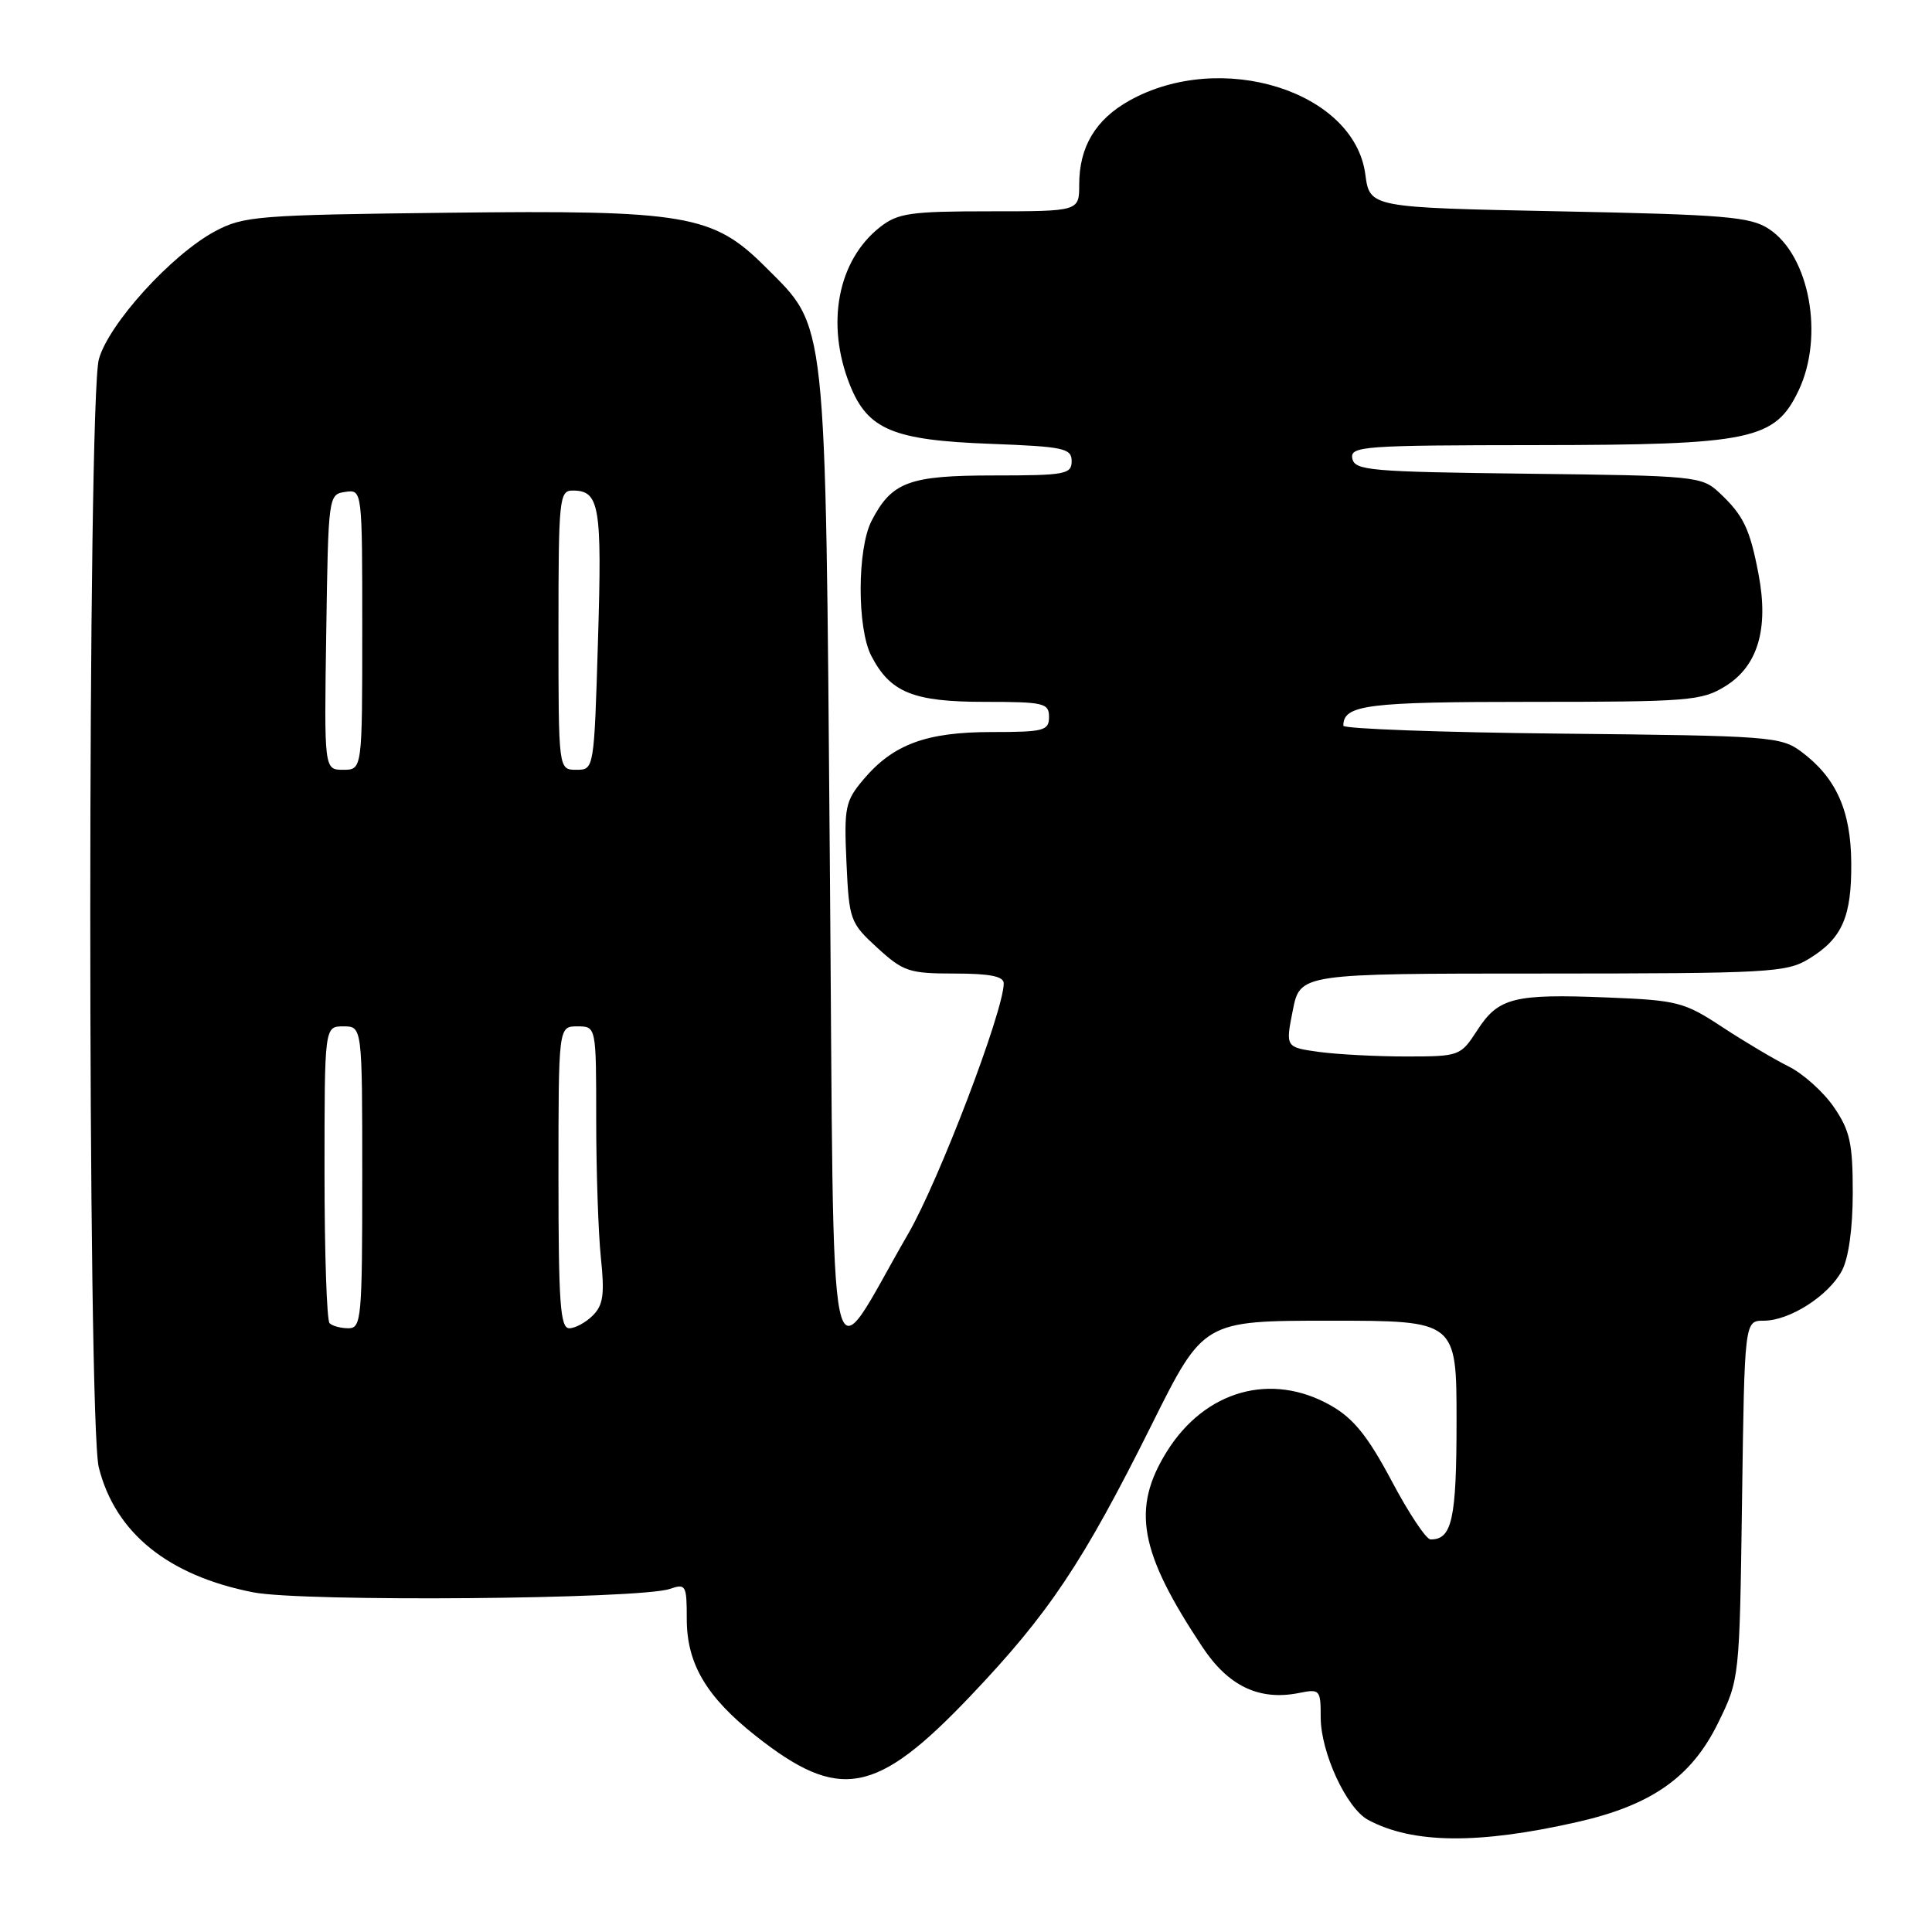 <?xml version="1.0" encoding="UTF-8" standalone="no"?>
<!DOCTYPE svg PUBLIC "-//W3C//DTD SVG 1.1//EN" "http://www.w3.org/Graphics/SVG/1.1/DTD/svg11.dtd" >
<svg xmlns="http://www.w3.org/2000/svg" xmlns:xlink="http://www.w3.org/1999/xlink" version="1.1" viewBox="0 0 256 256">
 <g >
 <path fill="currentColor"
d=" M 209.03 241.42 C 218.85 239.19 224.12 235.48 227.63 228.35 C 230.50 222.50 230.50 222.50 230.83 198.75 C 231.16 175.00 231.16 175.00 233.71 175.00 C 237.13 175.00 242.29 171.70 244.06 168.38 C 244.95 166.71 245.50 162.77 245.50 158.02 C 245.50 151.48 245.13 149.81 243.00 146.70 C 241.62 144.69 238.93 142.27 237.00 141.31 C 235.07 140.35 231.10 137.99 228.18 136.07 C 223.16 132.77 222.27 132.54 212.95 132.17 C 200.59 131.67 198.54 132.19 195.75 136.51 C 193.53 139.93 193.40 139.98 186.39 139.99 C 182.48 139.99 177.27 139.72 174.81 139.39 C 170.33 138.77 170.33 138.77 171.30 133.89 C 172.27 129.00 172.27 129.00 204.38 129.00 C 234.42 128.99 236.71 128.87 239.69 127.05 C 244.10 124.36 245.36 121.50 245.30 114.31 C 245.25 107.39 243.29 103.04 238.68 99.60 C 235.99 97.60 234.53 97.49 206.93 97.21 C 191.02 97.05 178.00 96.57 178.00 96.16 C 178.00 93.39 181.08 93.00 202.83 93.00 C 223.77 93.00 225.49 92.86 228.61 90.93 C 232.92 88.27 234.39 83.33 233.02 76.11 C 231.87 70.05 231.02 68.28 227.80 65.27 C 225.49 63.11 224.64 63.03 202.47 62.77 C 181.54 62.52 179.50 62.35 179.19 60.75 C 178.88 59.12 180.58 59.00 203.68 58.98 C 232.10 58.95 235.20 58.30 238.33 51.73 C 241.74 44.54 239.77 33.86 234.38 30.33 C 231.93 28.72 228.60 28.44 206.55 28.00 C 181.50 27.50 181.50 27.50 180.91 23.09 C 179.44 12.07 161.78 6.55 149.65 13.33 C 145.17 15.83 143.00 19.46 143.00 24.45 C 143.00 28.00 143.00 28.00 131.13 28.00 C 120.62 28.00 118.97 28.24 116.61 30.09 C 110.99 34.51 109.39 42.93 112.62 51.02 C 114.99 56.93 118.32 58.33 131.25 58.81 C 140.98 59.18 142.00 59.40 142.00 61.11 C 142.00 62.84 141.13 63.00 131.72 63.00 C 120.44 63.00 118.17 63.84 115.49 69.01 C 113.58 72.71 113.55 83.23 115.45 86.90 C 117.96 91.76 121.01 93.00 130.46 93.00 C 138.33 93.00 139.00 93.16 139.00 95.00 C 139.00 96.82 138.33 97.00 131.40 97.00 C 122.72 97.00 118.33 98.63 114.39 103.31 C 112.00 106.15 111.83 106.98 112.16 114.28 C 112.51 121.93 112.64 122.28 116.25 125.59 C 119.69 128.74 120.47 129.00 126.49 129.00 C 131.16 129.00 133.00 129.37 133.00 130.30 C 133.00 133.93 124.39 156.51 120.33 163.50 C 109.38 182.39 110.57 188.02 109.96 114.50 C 109.36 41.02 109.63 43.58 101.42 35.37 C 94.48 28.43 90.95 27.82 59.29 28.19 C 34.13 28.48 32.26 28.63 28.49 30.65 C 22.74 33.73 14.39 42.92 13.10 47.60 C 11.59 53.03 11.58 188.45 13.09 194.44 C 15.27 203.12 22.26 208.77 33.54 210.99 C 40.08 212.28 84.74 211.91 88.75 210.54 C 90.88 209.81 91.00 210.03 91.00 214.52 C 91.00 220.44 93.59 224.84 100.12 230.00 C 111.21 238.77 116.09 237.87 128.56 224.76 C 139.00 213.79 143.48 207.08 152.62 188.75 C 159.47 175.00 159.47 175.00 176.23 175.00 C 193.00 175.00 193.00 175.00 193.00 188.30 C 193.00 201.30 192.40 204.03 189.55 203.98 C 188.97 203.97 186.65 200.48 184.40 196.23 C 181.27 190.34 179.37 187.97 176.40 186.27 C 168.50 181.74 159.69 184.20 154.61 192.34 C 149.91 199.90 150.95 205.64 159.34 218.26 C 162.77 223.43 166.87 225.38 172.12 224.33 C 174.89 223.77 175.00 223.89 175.00 227.56 C 175.00 232.20 178.43 239.63 181.29 241.15 C 187.20 244.32 195.93 244.40 209.03 241.42 Z  M 43.67 175.33 C 43.30 174.97 43.00 165.97 43.00 155.33 C 43.00 136.00 43.00 136.00 45.50 136.00 C 48.00 136.00 48.00 136.00 48.00 156.00 C 48.00 174.73 47.88 176.00 46.17 176.00 C 45.16 176.00 44.03 175.70 43.67 175.33 Z  M 74.00 156.00 C 74.00 136.00 74.00 136.00 76.50 136.00 C 79.00 136.00 79.00 136.00 79.00 148.35 C 79.00 155.15 79.28 163.39 79.62 166.66 C 80.13 171.49 79.93 172.93 78.55 174.31 C 77.62 175.24 76.21 176.00 75.43 176.00 C 74.24 176.00 74.00 172.67 74.00 156.00 Z  M 43.23 83.75 C 43.50 65.68 43.52 65.50 45.75 65.18 C 48.00 64.86 48.00 64.86 48.00 83.43 C 48.00 102.00 48.00 102.00 45.48 102.00 C 42.95 102.00 42.95 102.00 43.23 83.75 Z  M 74.00 83.50 C 74.00 66.07 74.11 65.00 75.88 65.00 C 79.44 65.00 79.78 66.98 79.24 84.75 C 78.72 102.00 78.72 102.00 76.36 102.00 C 74.00 102.00 74.00 102.00 74.00 83.50 Z "/>
</g>
</svg>